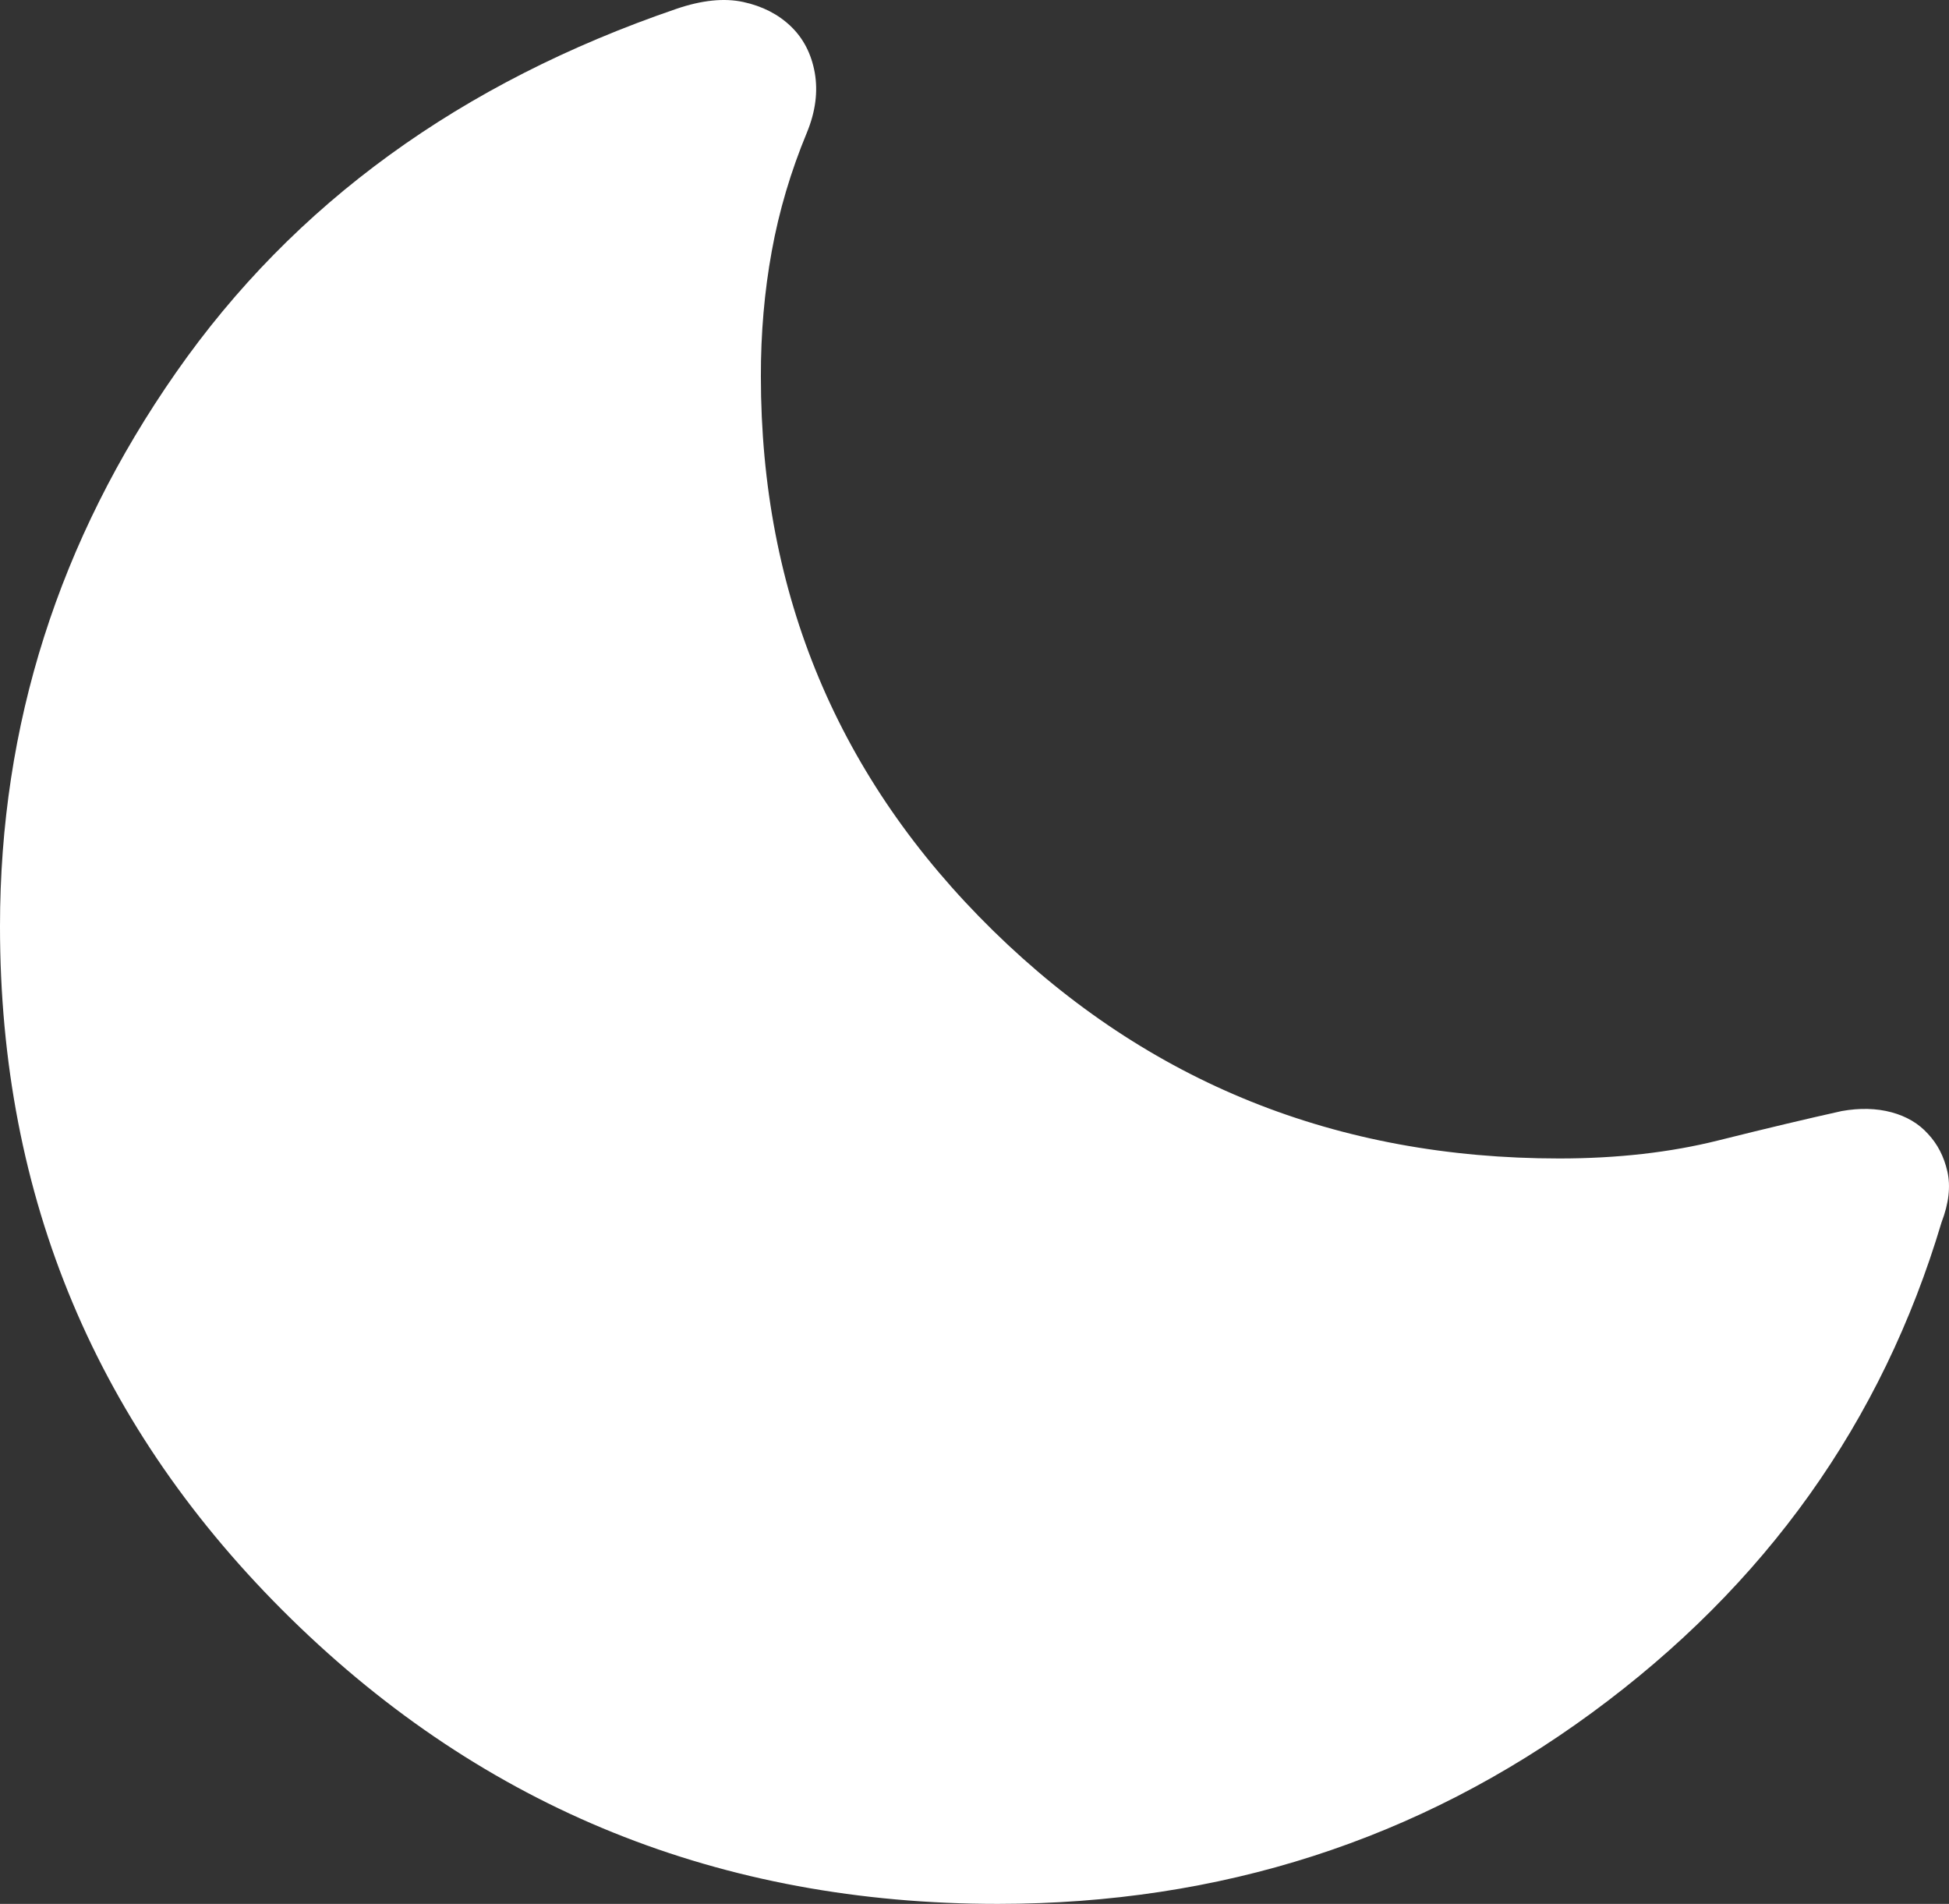 <svg width="43" height="42" viewBox="0 0 43 42" fill="none" xmlns="http://www.w3.org/2000/svg">
<rect x="0" y="0" width="43" height="42" fill="#333333" stroke="none"/>
<path d="M22.016 42C15.901 42 10.703 39.903 6.42 35.708C2.138 31.514 -0.002 26.422 1.17858e-06 20.434C1.17858e-06 15.996 1.296 11.921 3.889 8.21C6.483 4.495 10.161 1.824 14.924 0.195C15.486 0.003 15.977 -0.047 16.399 0.044C16.821 0.136 17.171 0.315 17.448 0.581C17.725 0.847 17.901 1.188 17.976 1.605C18.049 2.024 17.992 2.463 17.803 2.923C17.447 3.781 17.188 4.653 17.027 5.541C16.865 6.429 16.785 7.35 16.787 8.304C16.787 13.108 18.496 17.184 21.914 20.534C25.334 23.882 29.496 25.556 34.4 25.556C35.681 25.556 36.852 25.423 37.914 25.157C38.978 24.891 39.885 24.676 40.633 24.51C41.033 24.439 41.399 24.448 41.731 24.537C42.063 24.627 42.331 24.785 42.535 25.012C42.746 25.236 42.889 25.513 42.964 25.842C43.039 26.171 42.996 26.546 42.835 26.966C41.523 31.369 38.952 34.975 35.121 37.784C31.29 40.593 26.922 41.998 22.016 42Z" fill="white"/>
</svg>
